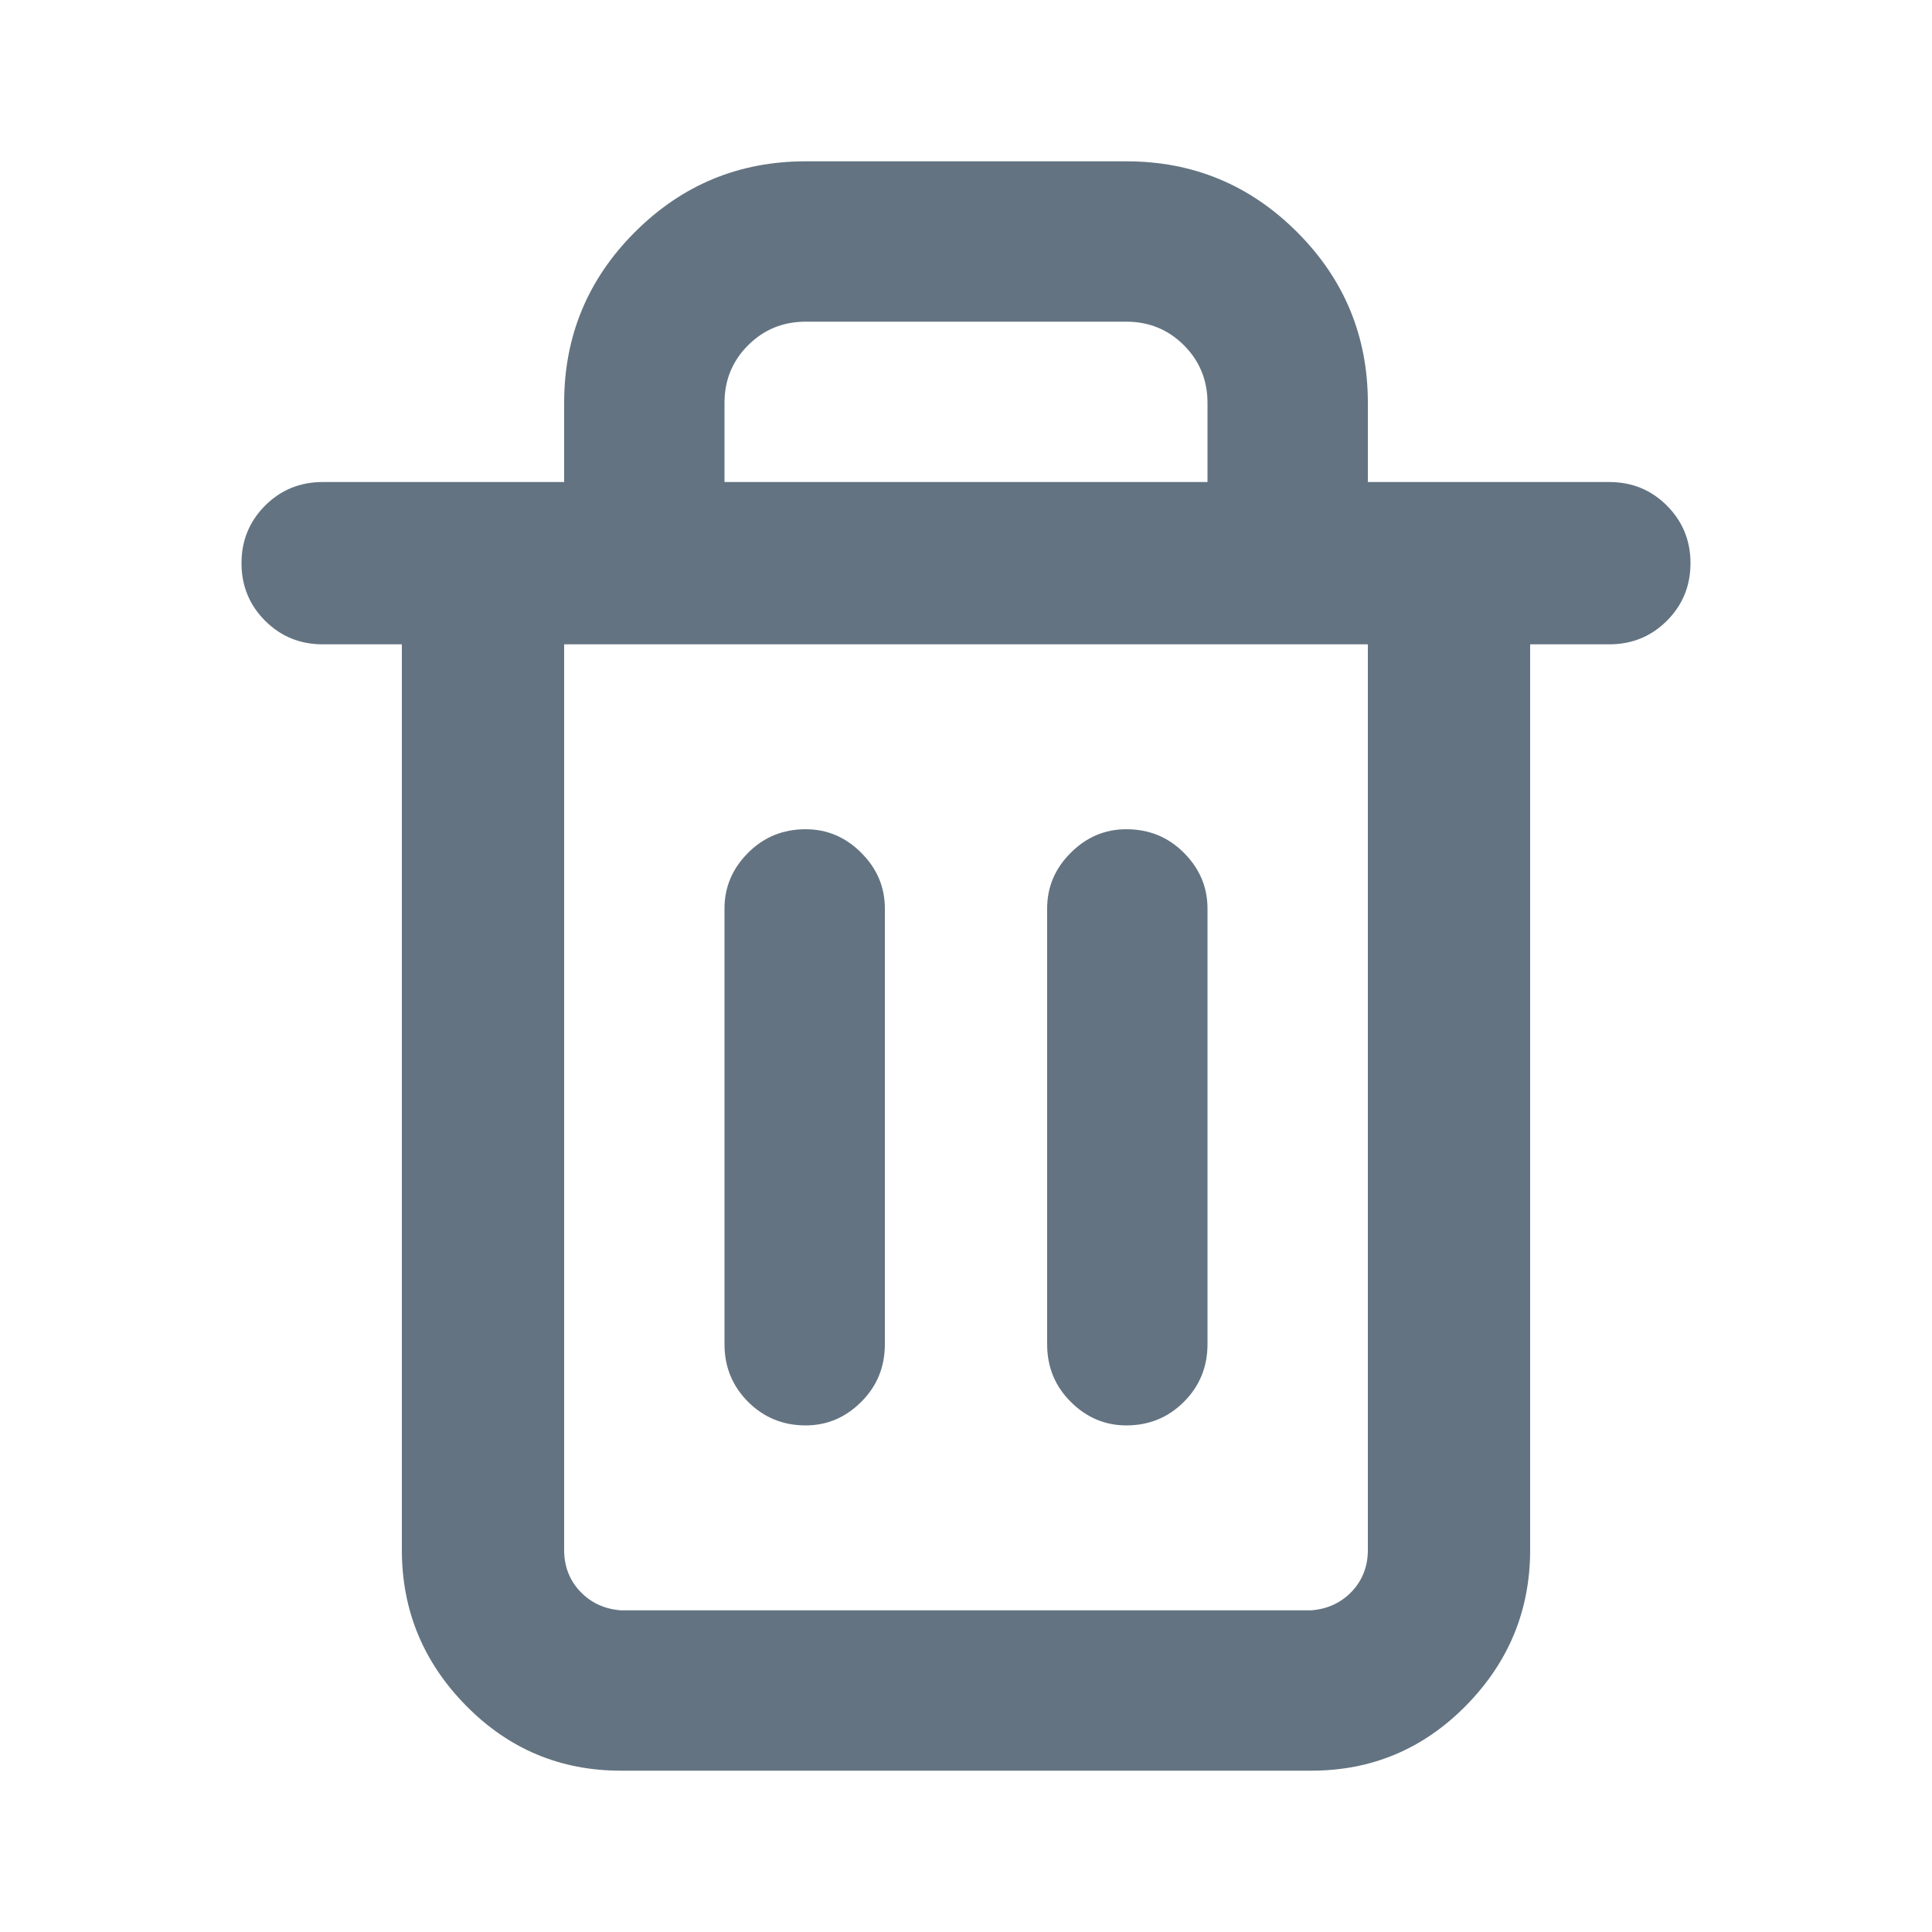 <svg width="24" height="24" viewBox="0 0 24 24" fill="none" xmlns="http://www.w3.org/2000/svg">
<path d="M19.992 5.988H16.992V5.004C16.992 4.176 16.699 3.469 16.113 2.883C15.527 2.297 14.82 2.004 13.992 2.004H10.008C9.18 2.004 8.473 2.297 7.887 2.883C7.301 3.469 7.008 4.176 7.008 5.004V5.988H4.008C3.727 5.988 3.488 6.086 3.293 6.281C3.098 6.477 3 6.715 3 6.996C3 7.277 3.098 7.516 3.293 7.711C3.488 7.906 3.727 8.004 4.008 8.004H4.992V19.254C4.992 20.004 5.258 20.648 5.789 21.188C6.32 21.727 6.961 21.996 7.711 21.996H16.289C17.039 21.996 17.68 21.727 18.211 21.188C18.742 20.648 19.008 20.004 19.008 19.254V8.004H19.992C20.273 8.004 20.512 7.906 20.707 7.711C20.902 7.516 21 7.277 21 6.996C21 6.715 20.902 6.477 20.707 6.281C20.512 6.086 20.273 5.988 19.992 5.988ZM9 5.004C9 4.723 9.098 4.484 9.293 4.289C9.488 4.094 9.727 3.996 10.008 3.996H13.992C14.273 3.996 14.512 4.094 14.707 4.289C14.902 4.484 15 4.723 15 5.004V5.988H9V5.004ZM16.992 19.254C16.992 19.457 16.926 19.629 16.793 19.77C16.66 19.91 16.492 19.988 16.289 20.004H7.711C7.508 19.988 7.34 19.91 7.207 19.77C7.074 19.629 7.008 19.457 7.008 19.254V8.004H16.992V19.254ZM10.992 11.285V16.699C10.992 16.98 10.895 17.219 10.699 17.414C10.504 17.609 10.273 17.707 10.008 17.707C9.727 17.707 9.488 17.609 9.293 17.414C9.098 17.219 9 16.98 9 16.699V11.285C9 11.02 9.098 10.789 9.293 10.594C9.488 10.398 9.727 10.301 10.008 10.301C10.273 10.301 10.504 10.398 10.699 10.594C10.895 10.789 10.992 11.02 10.992 11.285ZM15 11.285V16.699C15 16.98 14.902 17.219 14.707 17.414C14.512 17.609 14.273 17.707 13.992 17.707C13.727 17.707 13.496 17.609 13.301 17.414C13.105 17.219 13.008 16.98 13.008 16.699V11.285C13.008 11.02 13.105 10.789 13.301 10.594C13.496 10.398 13.727 10.301 13.992 10.301C14.273 10.301 14.512 10.398 14.707 10.594C14.902 10.789 15 11.02 15 11.285Z" fill="#637381"/>
</svg>
